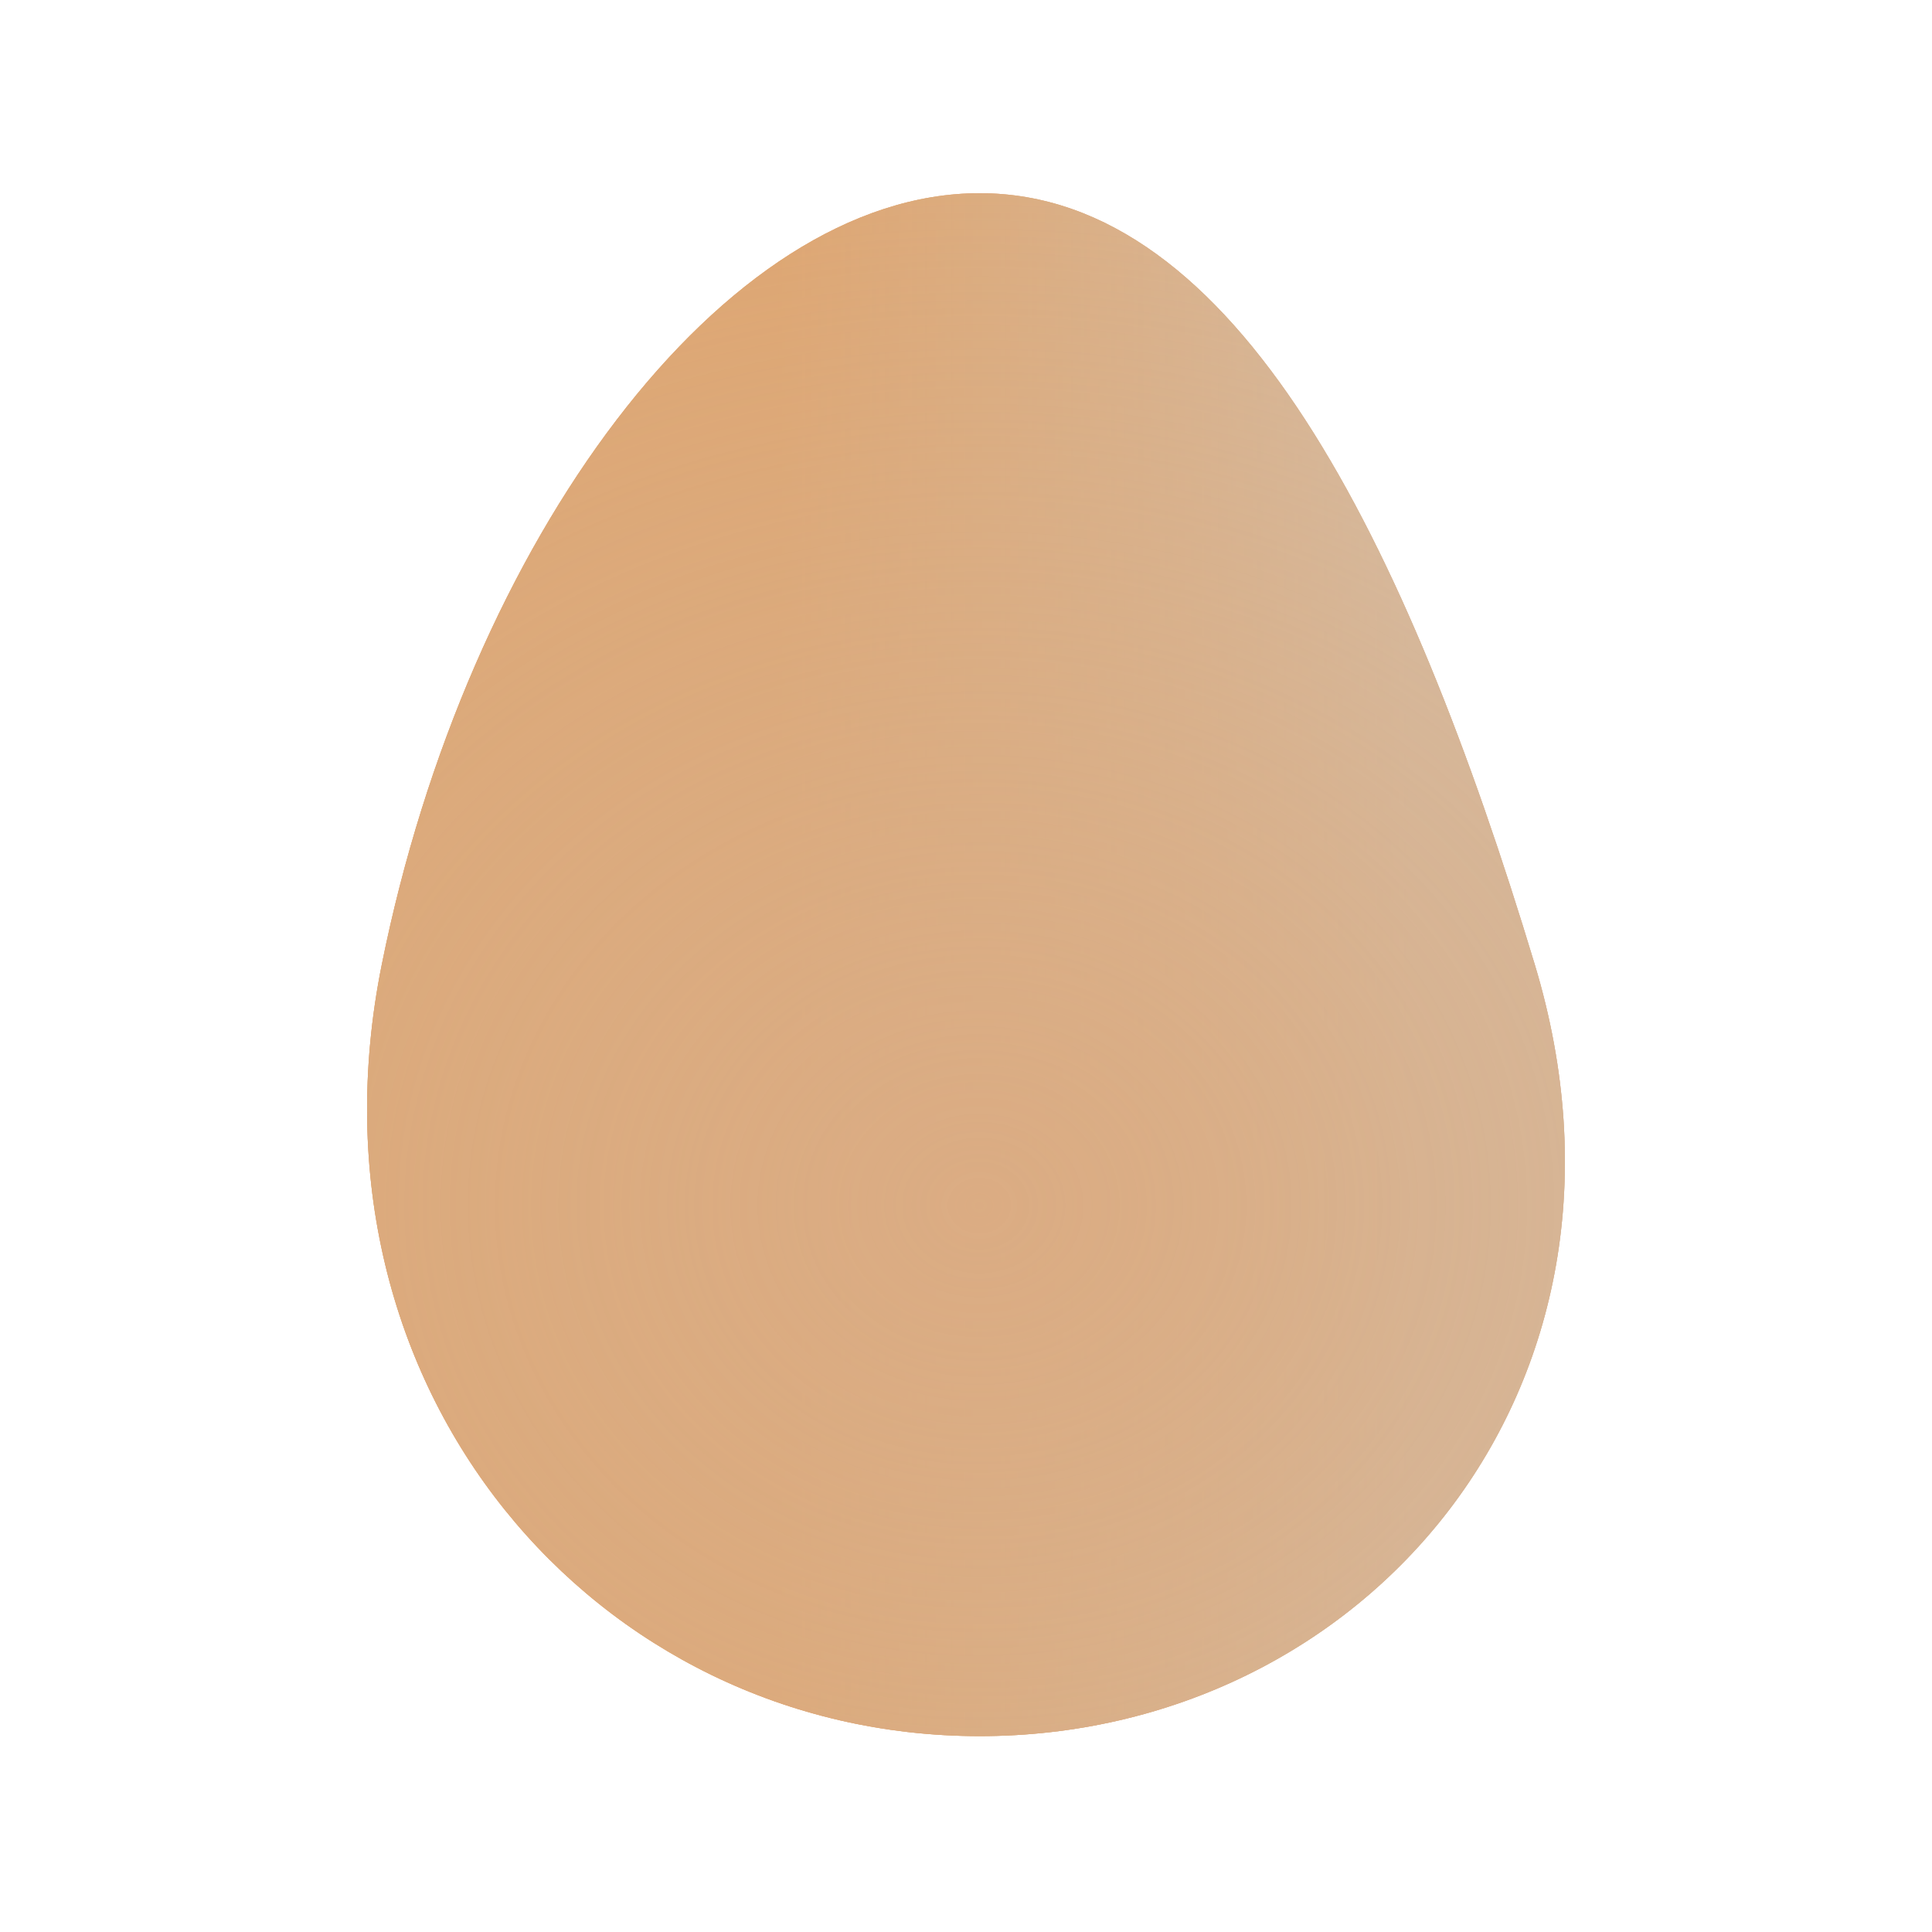 <?xml version="1.0" encoding="UTF-8"?>
<svg width="200px" height="200px" viewBox="0 0 200 200" version="1.1" xmlns="http://www.w3.org/2000/svg" xmlns:xlink="http://www.w3.org/1999/xlink">
    <title>eggO</title>
    <defs>
        <linearGradient x1="34.882%" y1="54.381%" x2="81.483%" y2="54.381%" id="linearGradient-1">
            <stop stop-color="#EE9242" stop-opacity="0.812" offset="0%"></stop>
            <stop stop-color="#D8BFAA" offset="100%"></stop>
        </linearGradient>
        <radialGradient cx="50%" cy="65.476%" fx="50%" fy="65.476%" r="84.34%" gradientTransform="translate(0.5,0.655),scale(1,0.776),rotate(-90),translate(-0.5,-0.655)" id="radialGradient-2">
            <stop stop-color="#DBAC83" offset="0%"></stop>
            <stop stop-color="#D2B697" stop-opacity="0.5" offset="100%"></stop>
        </radialGradient>
        <path d="M101.412,179.724 C141.201,179.724 172.147,143.786 158.884,99.862 C145.621,55.938 127.938,20 101.412,20 C74.887,20 48.361,55.938 39.519,99.862 C30.677,143.786 61.624,179.724 101.412,179.724 Z" id="path-3"></path>
    </defs>
    <g id="eggO" stroke="none" stroke-width="1" fill="none" fill-rule="evenodd">
        <g id="Oval">
            <use fill="#DBAC83" xlink:href="#path-3"></use>
            <use fill="url(#linearGradient-1)" xlink:href="#path-3"></use>
            <use fill="url(#radialGradient-2)" xlink:href="#path-3"></use>
        </g>
    </g>
</svg>